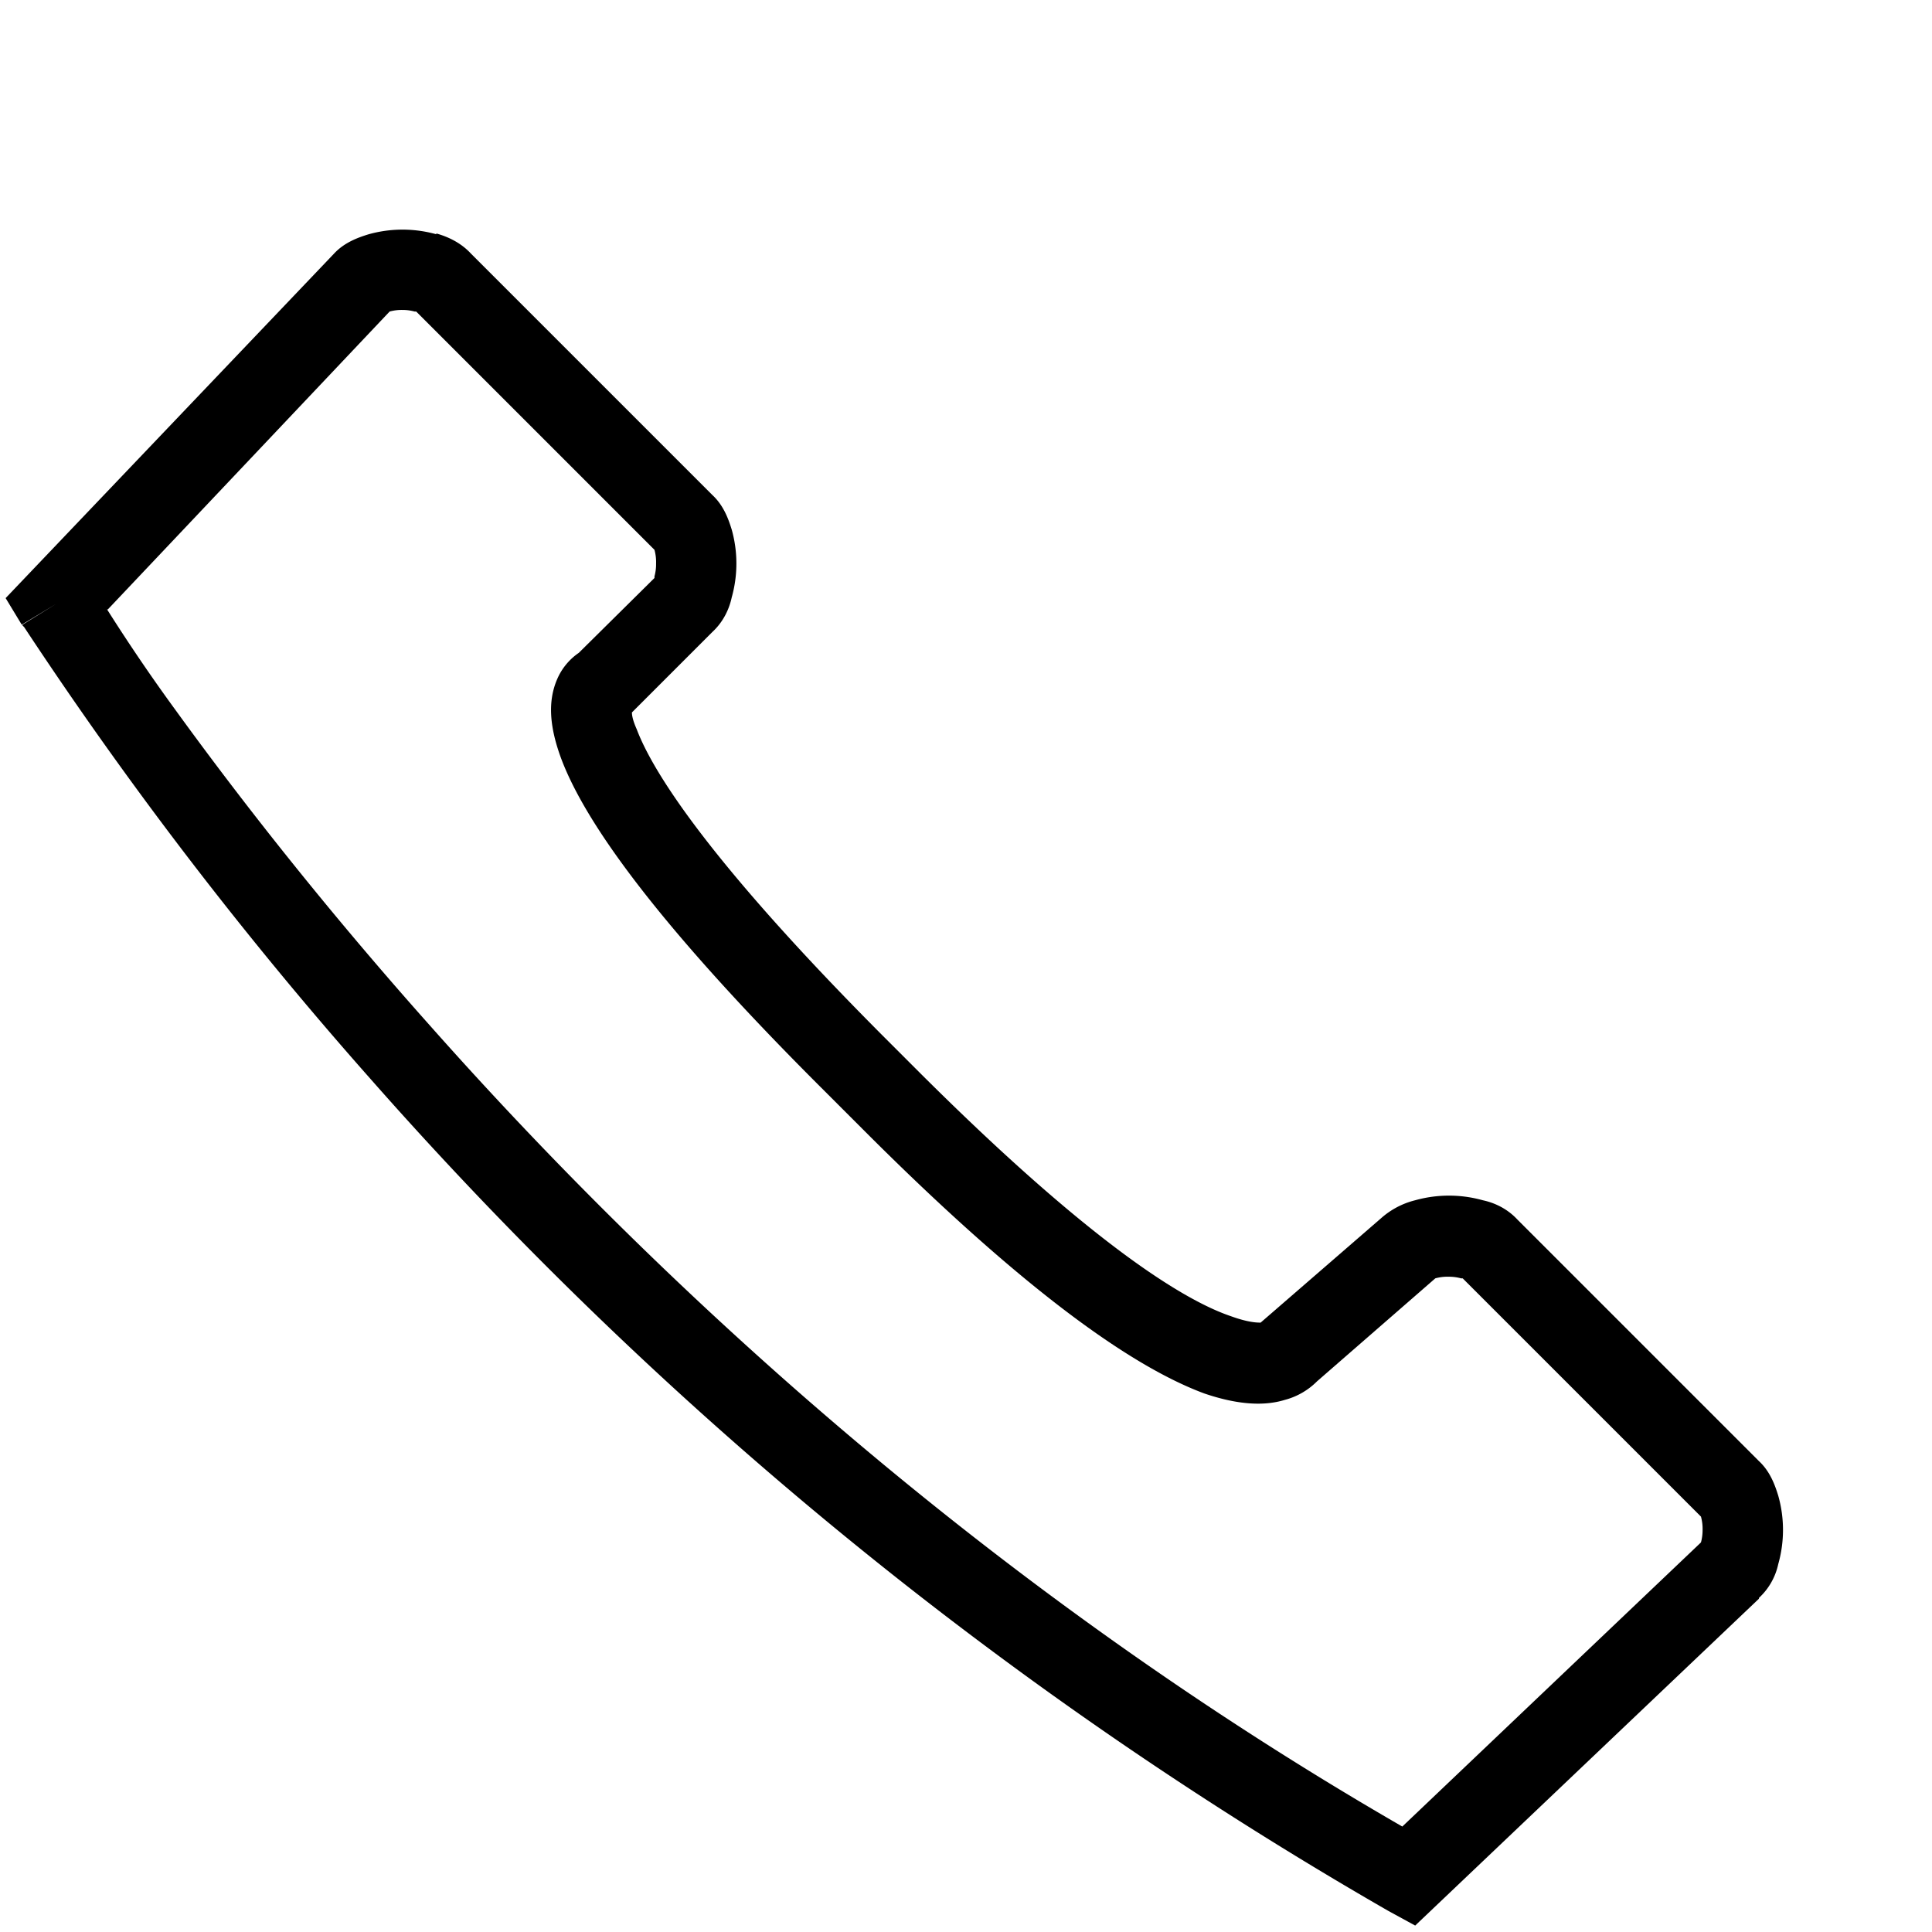 <svg width="24" height="24" fill="none" xmlns="http://www.w3.org/2000/svg"><path fill="currentColor" d="M5.42 2.9c.14.04.3.11.43.25l3 3c.14.13.2.3.24.43a1.56 1.56 0 0 1 0 .84c-.03.14-.1.3-.24.43l-1 1c0 .05.02.12.06.21.2.53.9 1.64 3.04 3.79l.5.5c2.1 2.09 3.25 2.8 3.84 3 .22.08.33.08.37.08l1.5-1.3a1 1 0 0 1 .42-.22 1.56 1.56 0 0 1 .84 0c.14.03.3.1.43.24l3 3c.14.13.2.3.24.43a1.56 1.56 0 0 1 0 .85.8.8 0 0 1-.24.42v.01l-4.27 4.06-.33-.18A50.2 50.2 0 0 1 4.6 13.4 49.79 49.79 0 0 1 .3 7.79l-.02-.02v-.01L.7 7.5l-.43.26-.2-.33 4.08-4.28c.13-.14.3-.2.43-.24a1.56 1.56 0 0 1 .84 0ZM1.33 7.57a22.53 22.53 0 0 0 .85 1.25c.71.98 1.77 2.36 3.17 3.93 2.74 3.09 6.8 6.9 12.07 9.94l3.7-3.52.01-.01a.57.57 0 0 0 .02-.15.57.57 0 0 0-.02-.17l-2.96-2.96h-.02a.57.57 0 0 0-.15-.02.57.57 0 0 0-.17.02l-1.47 1.28a.88.88 0 0 1-.4.23c-.26.08-.59.06-1-.08-.81-.3-2.1-1.14-4.21-3.25l-.5-.5c-2.16-2.15-3-3.39-3.28-4.14-.14-.38-.17-.7-.05-.98a.76.76 0 0 1 .27-.33l.94-.93v-.02A.57.57 0 0 0 8.15 7a.57.57 0 0 0-.02-.17L5.17 3.87h-.02A.57.57 0 0 0 5 3.85a.57.57 0 0 0-.16.02l-3.5 3.7Zm16.85 8.32Z"/></svg>